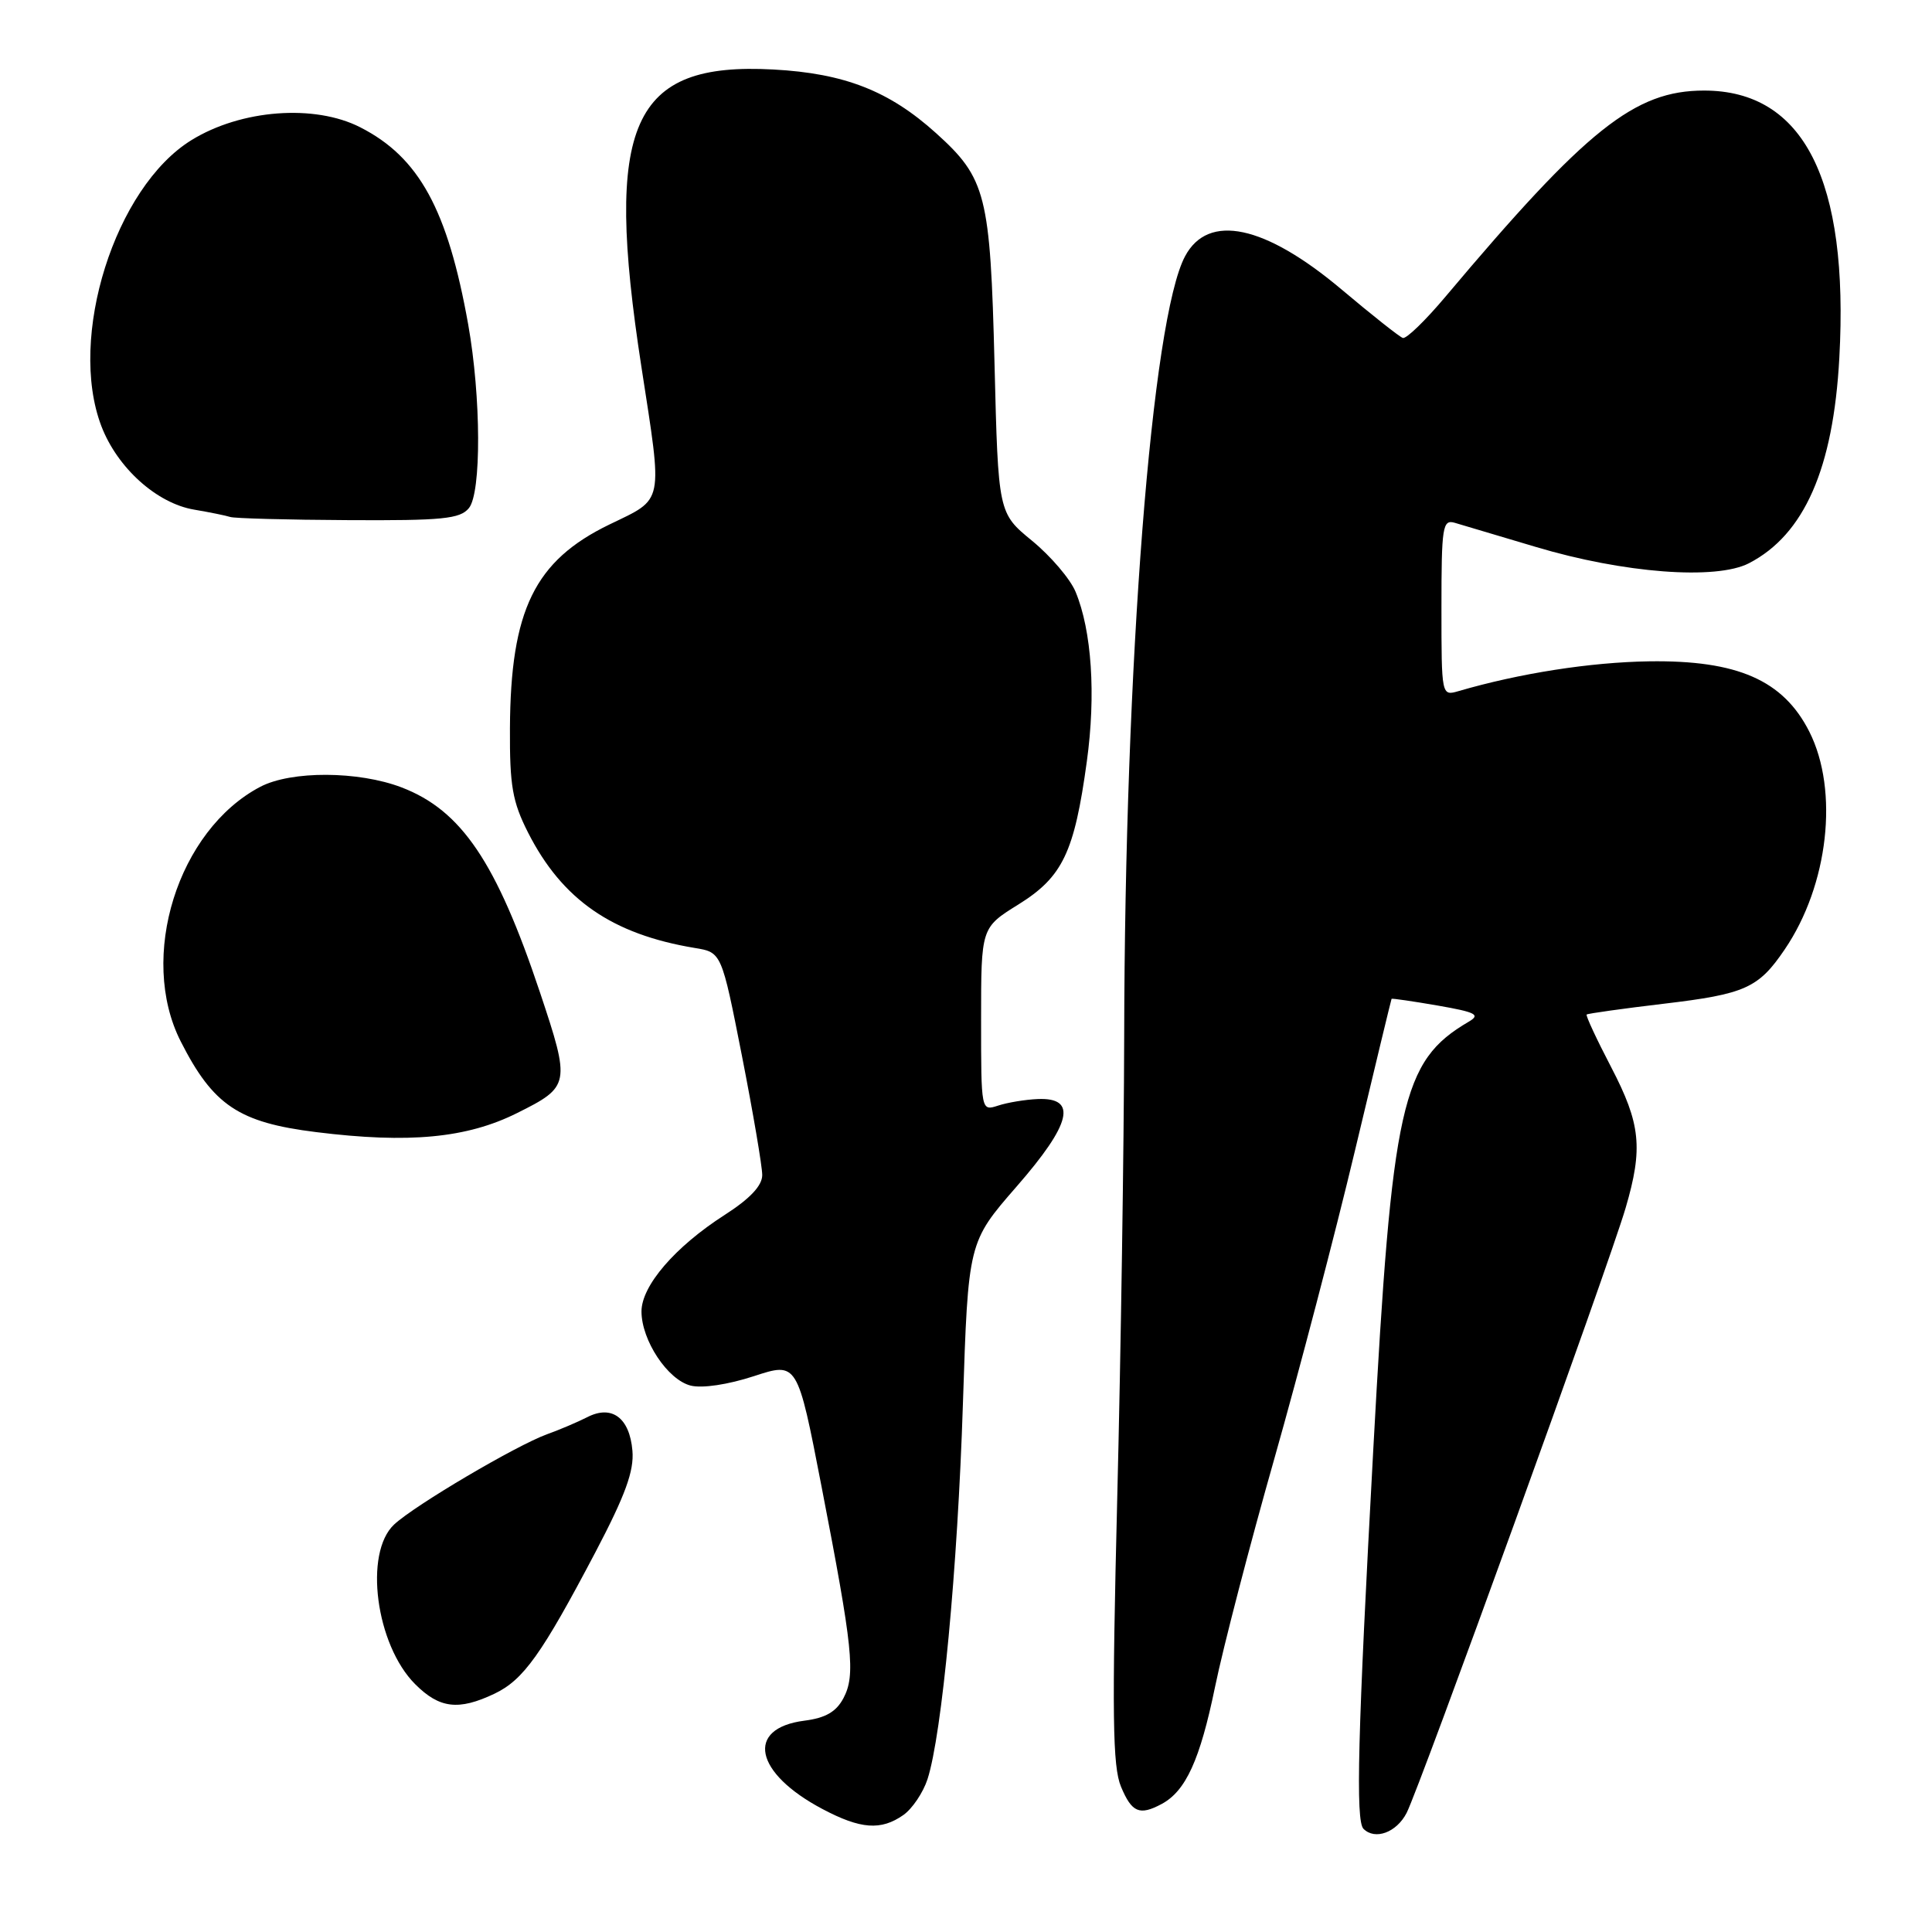 <?xml version="1.0" encoding="UTF-8" standalone="no"?>
<!DOCTYPE svg PUBLIC "-//W3C//DTD SVG 1.1//EN" "http://www.w3.org/Graphics/SVG/1.1/DTD/svg11.dtd" >
<svg xmlns="http://www.w3.org/2000/svg" xmlns:xlink="http://www.w3.org/1999/xlink" version="1.1" viewBox="0 0 256 256">
 <g >
 <path fill="currentColor"
d=" M 186.38 240.23 C 188.11 236.88 213.16 167.71 215.40 160.07 C 217.73 152.14 217.40 148.92 213.49 141.41 C 211.56 137.71 210.10 134.57 210.24 134.43 C 210.38 134.30 214.98 133.65 220.46 133.00 C 231.25 131.72 233.01 130.93 236.48 125.81 C 242.28 117.29 243.69 104.78 239.75 96.96 C 236.30 90.13 230.23 87.46 218.50 87.63 C 210.73 87.75 201.37 89.21 193.25 91.58 C 191.01 92.23 191.00 92.20 191.00 80.50 C 191.00 69.80 191.15 68.81 192.75 69.27 C 193.71 69.55 198.55 70.99 203.50 72.47 C 215.12 75.95 227.38 76.89 231.75 74.63 C 239.07 70.84 242.92 62.11 243.72 47.43 C 245.01 23.86 239.01 12.00 225.80 12.00 C 216.61 12.00 210.25 17.07 191.56 39.28 C 188.89 42.46 186.33 44.94 185.88 44.78 C 185.43 44.63 181.78 41.74 177.77 38.36 C 167.60 29.80 160.10 28.20 157.03 33.95 C 152.61 42.21 149.04 87.93 148.96 137.43 C 148.93 151.77 148.52 179.25 148.04 198.50 C 147.33 227.22 147.42 234.08 148.54 236.75 C 149.97 240.17 150.99 240.61 153.92 239.04 C 157.12 237.33 159.01 233.19 161.00 223.52 C 162.07 218.31 165.61 204.69 168.86 193.27 C 172.10 181.85 176.91 163.50 179.53 152.50 C 182.15 141.50 184.34 132.43 184.39 132.35 C 184.45 132.27 187.20 132.67 190.50 133.24 C 195.59 134.13 196.21 134.45 194.60 135.39 C 185.71 140.60 184.46 146.16 181.97 192.00 C 179.90 229.98 179.61 241.27 180.67 242.33 C 182.20 243.86 185.04 242.82 186.38 240.23 Z  M 119.70 240.50 C 120.88 239.67 122.32 237.53 122.90 235.75 C 124.81 229.85 126.89 207.83 127.59 186.04 C 128.29 164.59 128.29 164.59 134.70 157.23 C 141.97 148.90 142.81 145.40 137.50 145.63 C 135.85 145.70 133.49 146.09 132.25 146.50 C 130.00 147.23 130.00 147.23 130.00 135.08 C 130.00 122.92 130.00 122.92 134.94 119.85 C 140.81 116.20 142.36 112.95 144.01 100.90 C 145.23 92.05 144.66 83.57 142.52 78.42 C 141.82 76.72 139.22 73.68 136.76 71.66 C 132.27 67.98 132.27 67.98 131.78 48.24 C 131.22 25.80 130.67 23.63 124.03 17.64 C 117.82 12.04 111.90 9.72 102.49 9.21 C 83.63 8.18 80.01 16.35 84.99 48.61 C 87.83 67.02 88.05 65.97 80.75 69.50 C 70.84 74.30 67.65 80.83 67.57 96.50 C 67.53 104.13 67.90 106.23 69.97 110.32 C 74.50 119.23 81.10 123.79 92.06 125.61 C 95.61 126.19 95.61 126.19 98.31 139.90 C 99.79 147.45 101.00 154.55 101.00 155.70 C 101.00 157.11 99.38 158.83 96.03 160.98 C 89.45 165.20 85.00 170.37 85.00 173.78 C 85.01 177.62 88.47 182.83 91.52 183.60 C 93.06 183.98 96.46 183.47 99.89 182.35 C 105.66 180.46 105.66 180.46 108.86 196.98 C 113.02 218.46 113.38 221.93 111.77 225.00 C 110.81 226.82 109.40 227.64 106.58 228.00 C 98.73 229.01 99.95 234.93 108.99 239.71 C 114.04 242.38 116.73 242.58 119.70 240.50 Z  M 65.51 224.43 C 69.36 222.60 71.77 219.22 78.92 205.63 C 82.86 198.12 84.03 194.91 83.80 192.23 C 83.43 187.86 81.07 186.11 77.82 187.78 C 76.54 188.43 74.15 189.45 72.50 190.04 C 68.41 191.52 54.98 199.44 52.23 202.00 C 48.19 205.76 49.79 217.95 55.02 223.17 C 58.23 226.38 60.75 226.69 65.51 224.43 Z  M 68.51 147.49 C 75.55 143.98 75.61 143.67 71.55 131.50 C 65.78 114.24 61.15 107.37 53.20 104.33 C 47.49 102.15 38.60 102.11 34.50 104.25 C 23.56 109.98 18.28 126.84 23.95 138.00 C 28.25 146.47 31.64 148.74 41.89 150.01 C 54.19 151.54 61.86 150.81 68.51 147.49 Z  M 62.13 67.33 C 63.80 65.31 63.75 52.60 62.04 43.00 C 59.32 27.77 55.53 20.84 47.74 16.87 C 41.68 13.77 31.95 14.51 25.38 18.56 C 15.23 24.81 8.95 44.72 13.43 56.46 C 15.55 62.00 20.78 66.70 25.73 67.53 C 27.80 67.88 29.95 68.32 30.50 68.50 C 31.05 68.69 38.08 68.88 46.13 68.92 C 58.62 68.99 60.96 68.76 62.13 67.33 Z "/>
</g>
</svg>
